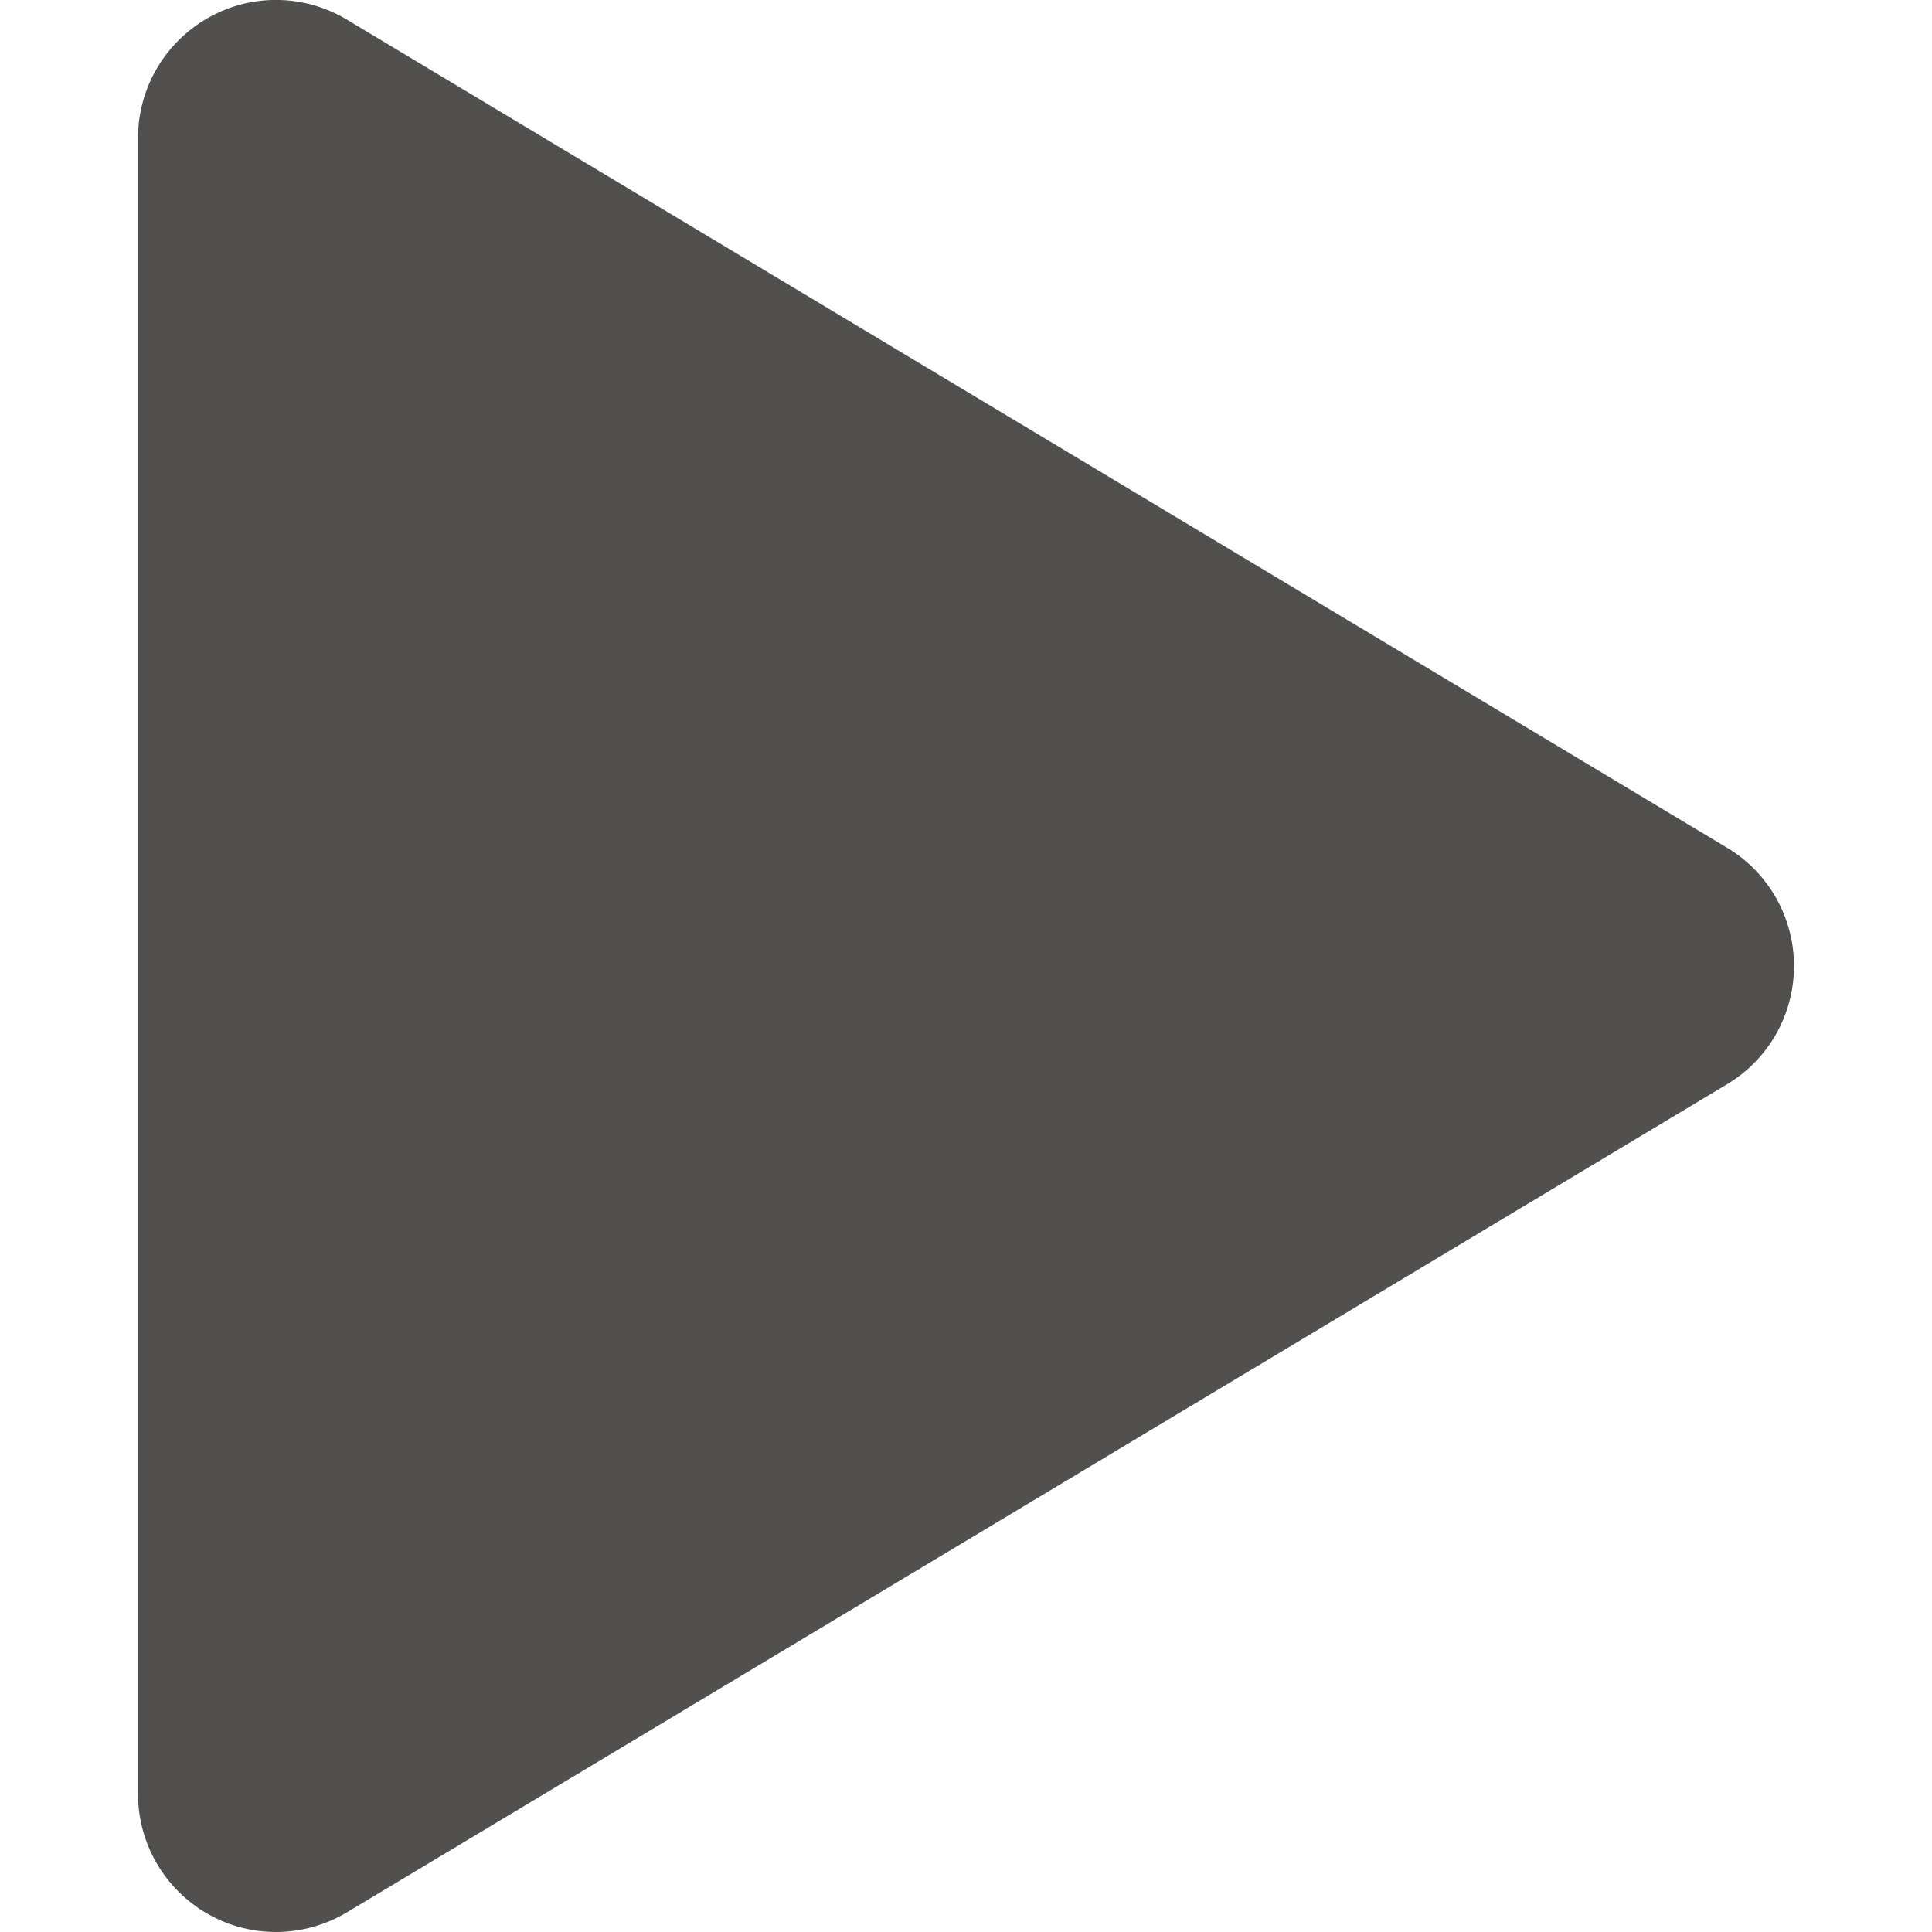 <svg width="14" height="14" viewBox="0 0 12 14" fill="none" xmlns="http://www.w3.org/2000/svg">
<path fill-rule="evenodd" clip-rule="evenodd" d="M12 7C12 7.352 11.816 7.677 11.515 7.857L1.515 13.857C1.356 13.952 1.178 14 1 14C0.83 14 0.66 13.957 0.507 13.87C0.194 13.692 0 13.36 0 13V1C0 0.64 0.194 0.308 0.507 0.13C0.82 -0.049 1.206 -0.043 1.515 0.143L11.515 6.143C11.816 6.323 12 6.648 12 7" fill="#524F4F"/>
</svg>
